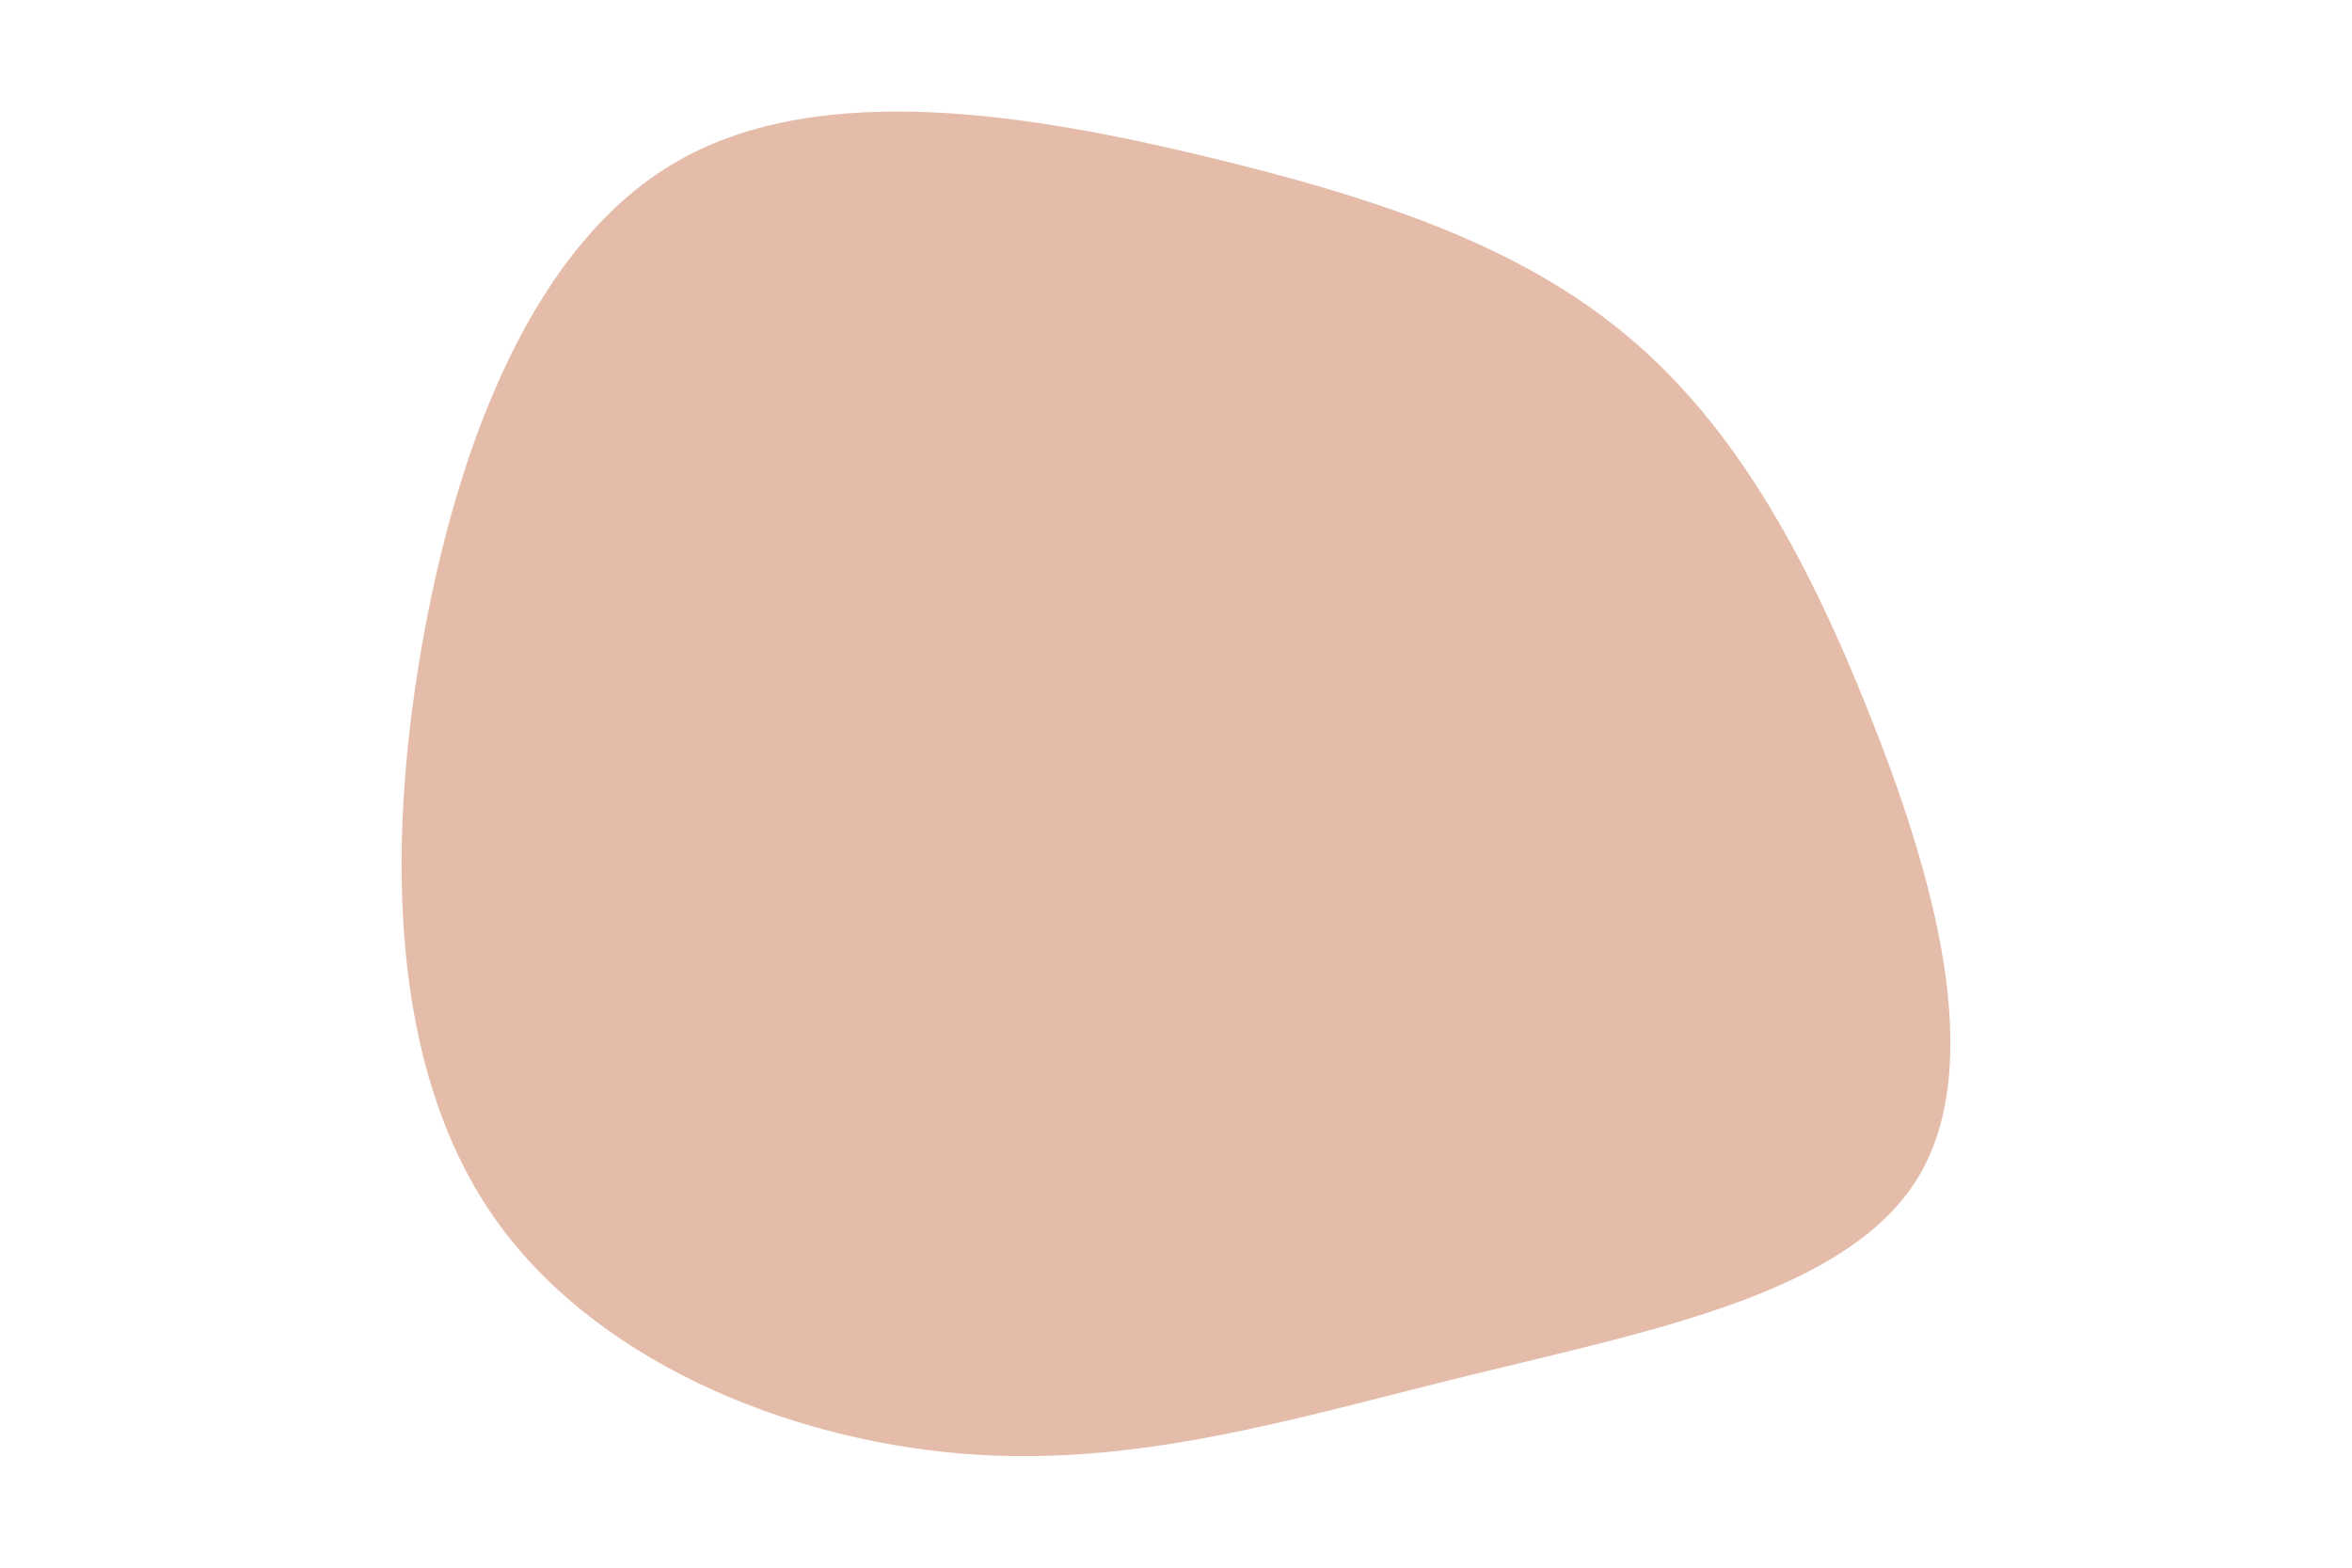 <svg id="visual" viewBox="0 0 900 600" width="900" height="600" xmlns="http://www.w3.org/2000/svg" xmlns:xlink="http://www.w3.org/1999/xlink" version="1.1"><g transform="translate(475.26 303.704)"><path d="M147.2 -175.3C187.8 -141.5 215.5 -92.2 239.9 -30.9C264.4 30.4 285.5 103.7 258.3 147.6C231.1 191.4 155.6 205.8 87.7 222.5C19.8 239.2 -40.5 258.2 -107.7 252.6C-174.9 247 -249 216.7 -287.2 160.8C-325.3 104.9 -327.6 23.4 -314 -55.6C-300.3 -134.5 -270.7 -210.9 -215.7 -242.2C-160.7 -273.5 -80.3 -259.8 -13.5 -243.7C53.4 -227.6 106.7 -209.2 147.2 -175.3" fill="#E4BCA9"></path></g></svg>